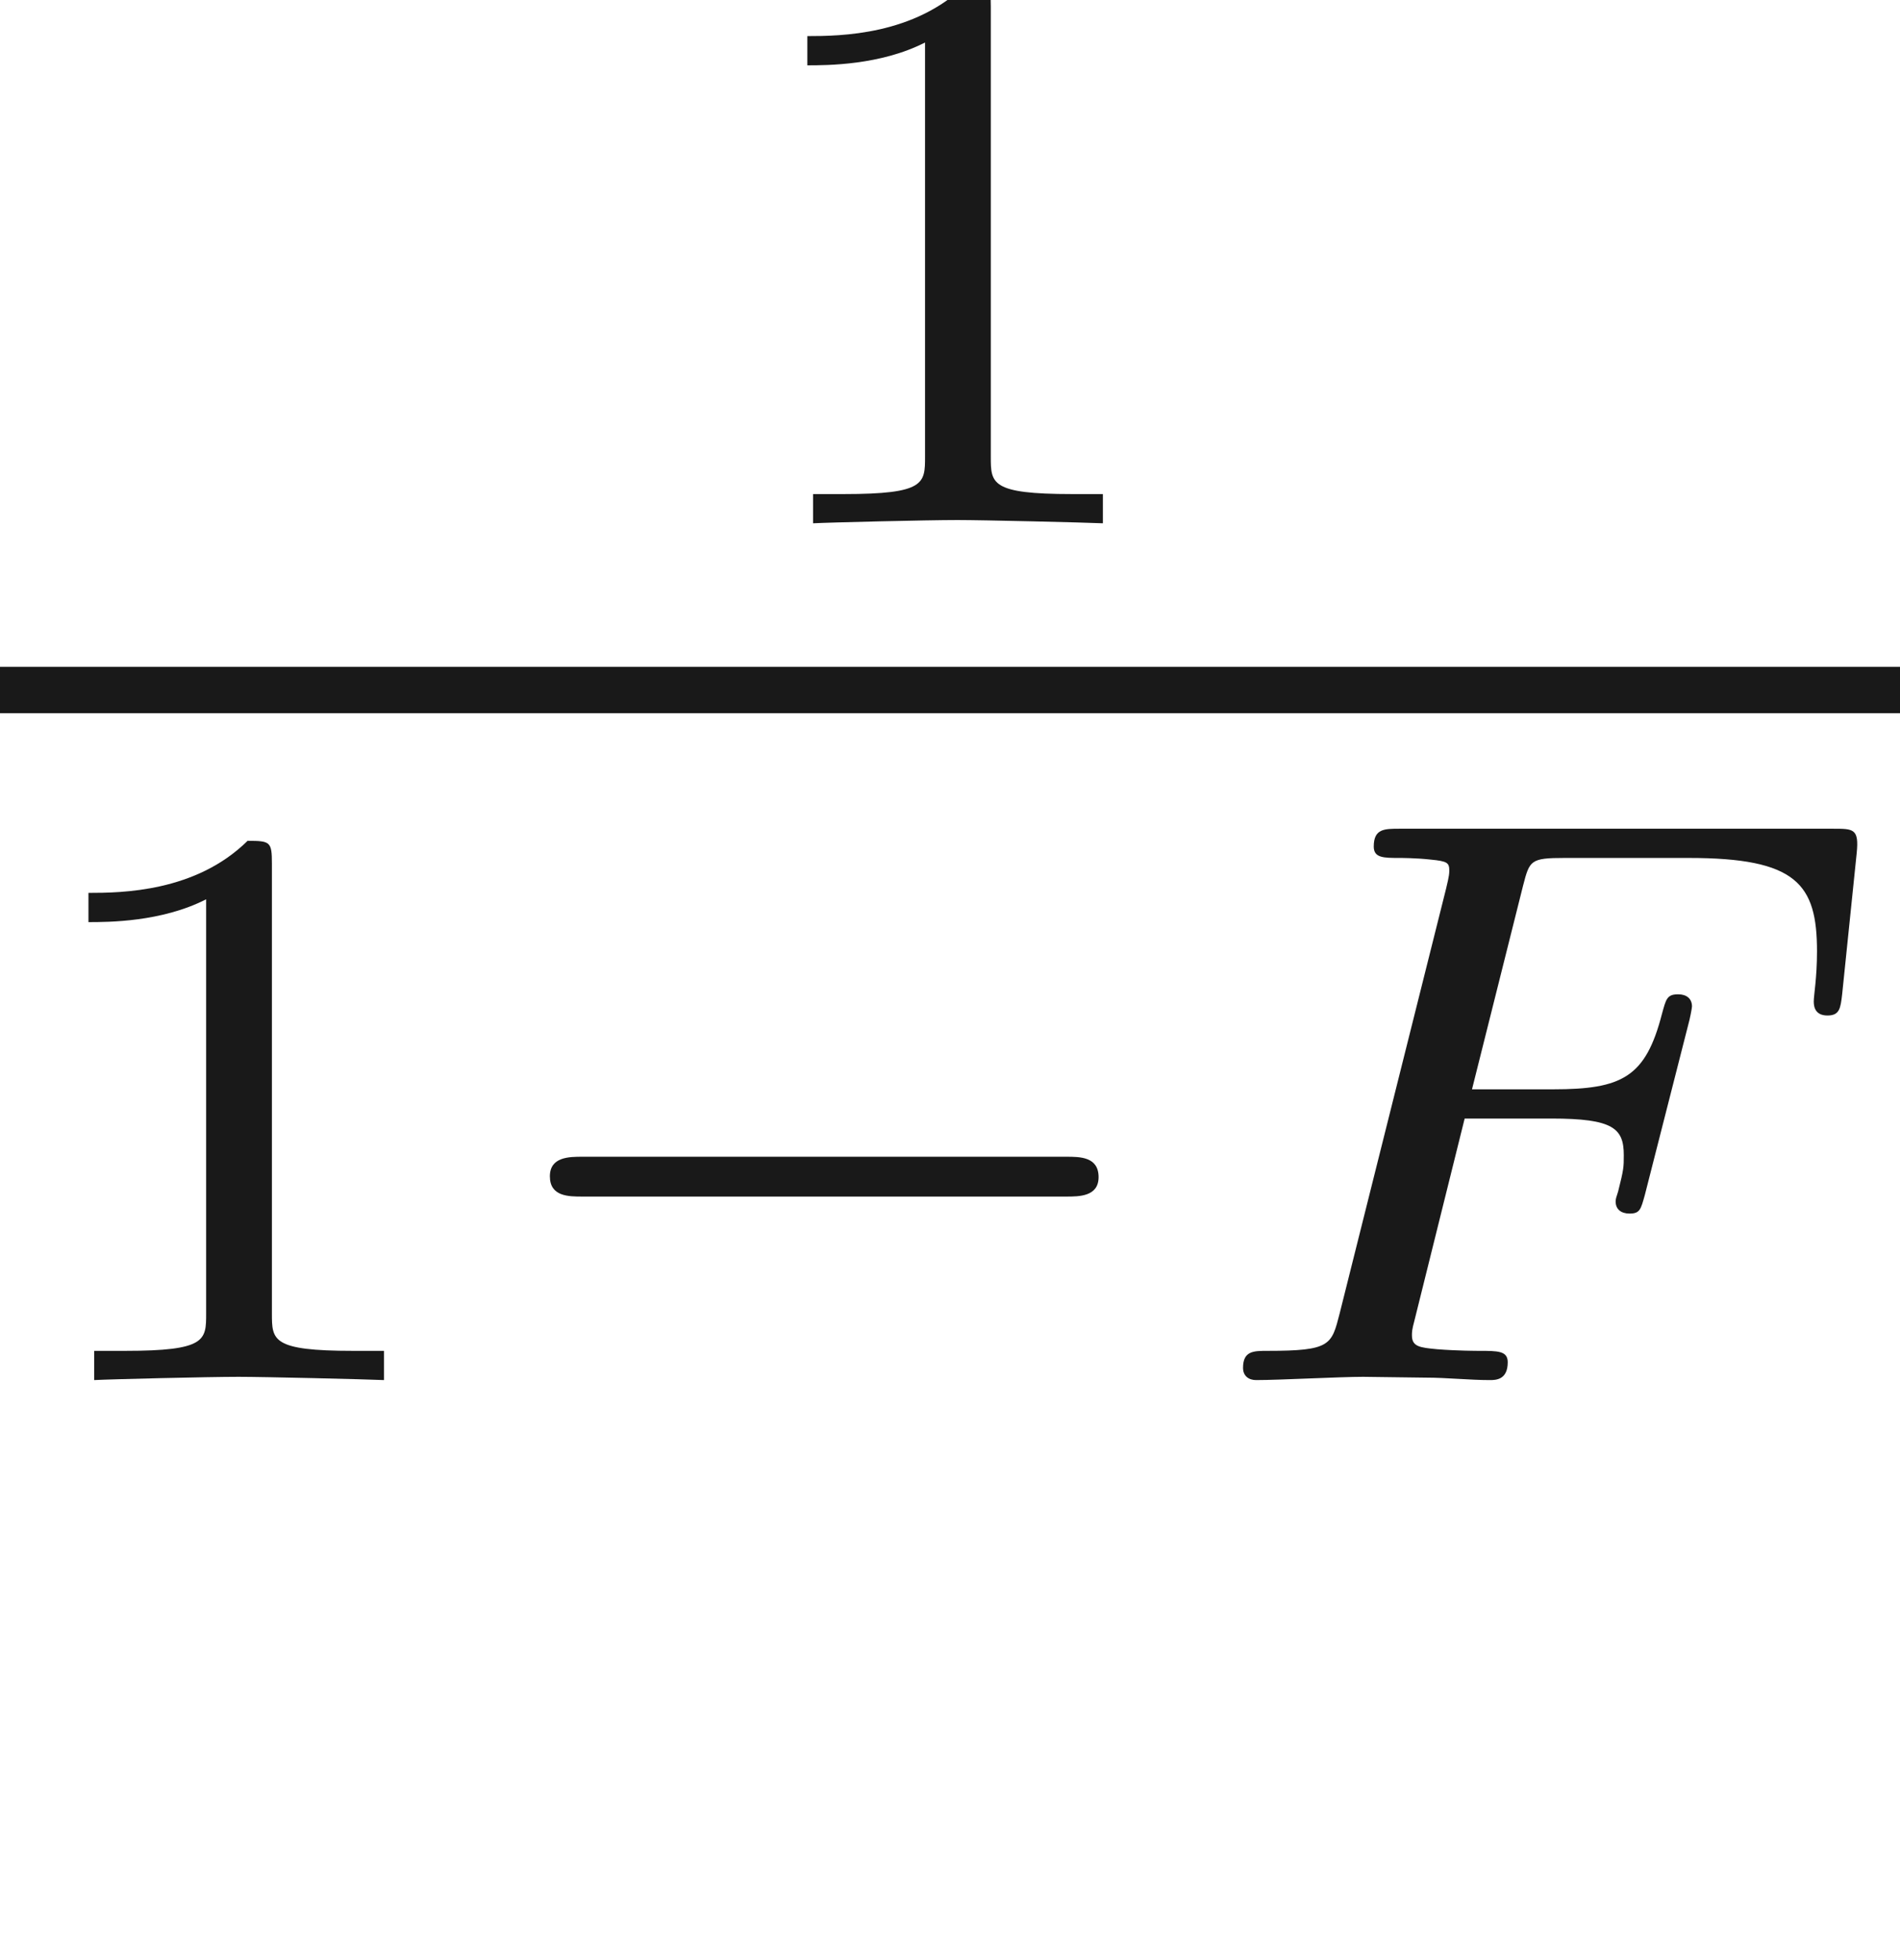 <ns0:svg xmlns:ns0="http://www.w3.org/2000/svg" xmlns:ns1="http://www.w3.org/1999/xlink" height="16.834pt" readme2tex:offset="4.265742000000007" version="1.1" viewBox="-50.879 -70.454 16.323 16.834" width="16.323pt" xmlns:readme2tex="http://github.com/leegao/readme2tex/">
<ns0:defs>
<ns0:path d="M2.385 -2.246H3.131C3.661 -2.246 3.752 -2.162 3.752 -1.932C3.752 -1.827 3.752 -1.813 3.703 -1.618C3.689 -1.576 3.682 -1.555 3.682 -1.534C3.682 -1.465 3.731 -1.43 3.801 -1.43C3.891 -1.43 3.898 -1.465 3.933 -1.59L4.31 -3.068C4.317 -3.089 4.338 -3.194 4.338 -3.208C4.338 -3.278 4.289 -3.313 4.219 -3.313C4.122 -3.313 4.115 -3.271 4.08 -3.145C3.94 -2.601 3.738 -2.497 3.145 -2.497H2.448L2.887 -4.247C2.943 -4.463 2.95 -4.484 3.243 -4.484H4.31C5.237 -4.484 5.412 -4.261 5.412 -3.682C5.412 -3.452 5.384 -3.306 5.384 -3.25S5.405 -3.131 5.502 -3.131C5.607 -3.131 5.614 -3.194 5.628 -3.313L5.753 -4.526C5.774 -4.735 5.726 -4.735 5.551 -4.735H1.827C1.695 -4.735 1.604 -4.735 1.604 -4.582C1.604 -4.484 1.688 -4.484 1.827 -4.484C1.834 -4.484 1.967 -4.484 2.092 -4.47C2.239 -4.456 2.253 -4.442 2.253 -4.373C2.253 -4.324 2.232 -4.254 2.225 -4.219L1.311 -0.572C1.241 -0.3 1.234 -0.251 0.69 -0.251C0.572 -0.251 0.481 -0.251 0.481 -0.105C0.481 -0.035 0.53 0 0.593 0C0.795 0 1.311 -0.028 1.513 -0.028L2.05 -0.021C2.232 -0.021 2.427 0 2.601 0C2.65 0 2.755 0 2.755 -0.153C2.755 -0.251 2.671 -0.251 2.511 -0.251C2.497 -0.251 2.322 -0.251 2.148 -0.265C2.001 -0.279 1.932 -0.286 1.932 -0.384C1.932 -0.411 1.932 -0.432 1.953 -0.509L2.385 -2.246Z" id="g1-70" />
<ns0:path d="M2.336 -4.435C2.336 -4.624 2.322 -4.631 2.127 -4.631C1.681 -4.191 1.046 -4.184 0.76 -4.184V-3.933C0.928 -3.933 1.388 -3.933 1.771 -4.129V-0.572C1.771 -0.342 1.771 -0.251 1.074 -0.251H0.809V0C0.934 -0.007 1.792 -0.028 2.05 -0.028C2.267 -0.028 3.145 -0.007 3.299 0V-0.251H3.034C2.336 -0.251 2.336 -0.342 2.336 -0.572V-4.435Z" id="g3-49" />
<ns0:path d="M5.189 -1.576C5.3 -1.576 5.467 -1.576 5.467 -1.743C5.467 -1.918 5.307 -1.918 5.189 -1.918H1.032C0.921 -1.918 0.753 -1.918 0.753 -1.75C0.753 -1.576 0.914 -1.576 1.032 -1.576H5.189Z" id="g0-0" />
<ns0:path d="M3.318 -0.757C3.357 -0.359 3.626 0.06 4.095 0.06C4.304 0.06 4.912 -0.08 4.912 -0.887V-1.445H4.663V-0.887C4.663 -0.309 4.413 -0.249 4.304 -0.249C3.975 -0.249 3.935 -0.697 3.935 -0.747V-2.74C3.935 -3.158 3.935 -3.547 3.577 -3.915C3.188 -4.304 2.69 -4.463 2.212 -4.463C1.395 -4.463 0.707 -3.995 0.707 -3.337C0.707 -3.039 0.907 -2.869 1.166 -2.869C1.445 -2.869 1.624 -3.068 1.624 -3.328C1.624 -3.447 1.574 -3.776 1.116 -3.786C1.385 -4.134 1.873 -4.244 2.192 -4.244C2.68 -4.244 3.248 -3.856 3.248 -2.969V-2.6C2.74 -2.57 2.042 -2.54 1.415 -2.242C0.667 -1.903 0.418 -1.385 0.418 -0.946C0.418 -0.139 1.385 0.11 2.012 0.11C2.67 0.11 3.128 -0.289 3.318 -0.757ZM3.248 -2.391V-1.395C3.248 -0.448 2.531 -0.11 2.082 -0.11C1.594 -0.11 1.186 -0.458 1.186 -0.956C1.186 -1.504 1.604 -2.331 3.248 -2.391Z" id="g2-97" />
</ns0:defs>
<ns0:g fill-opacity="0.9" id="page1">
<ns0:use x="-44.703" y="-65.96" ns1:href="#g3-49" />
<ns0:rect height="0.398" width="16.323" x="-50.879" y="-64.727" />
<ns0:use x="-50.879" y="-58.602" ns1:href="#g3-49" />
<ns0:use x="-46.908" y="-58.602" ns1:href="#g0-0" />
<ns0:use x="-40.681" y="-58.602" ns1:href="#g1-70" />
</ns0:g>
</ns0:svg>